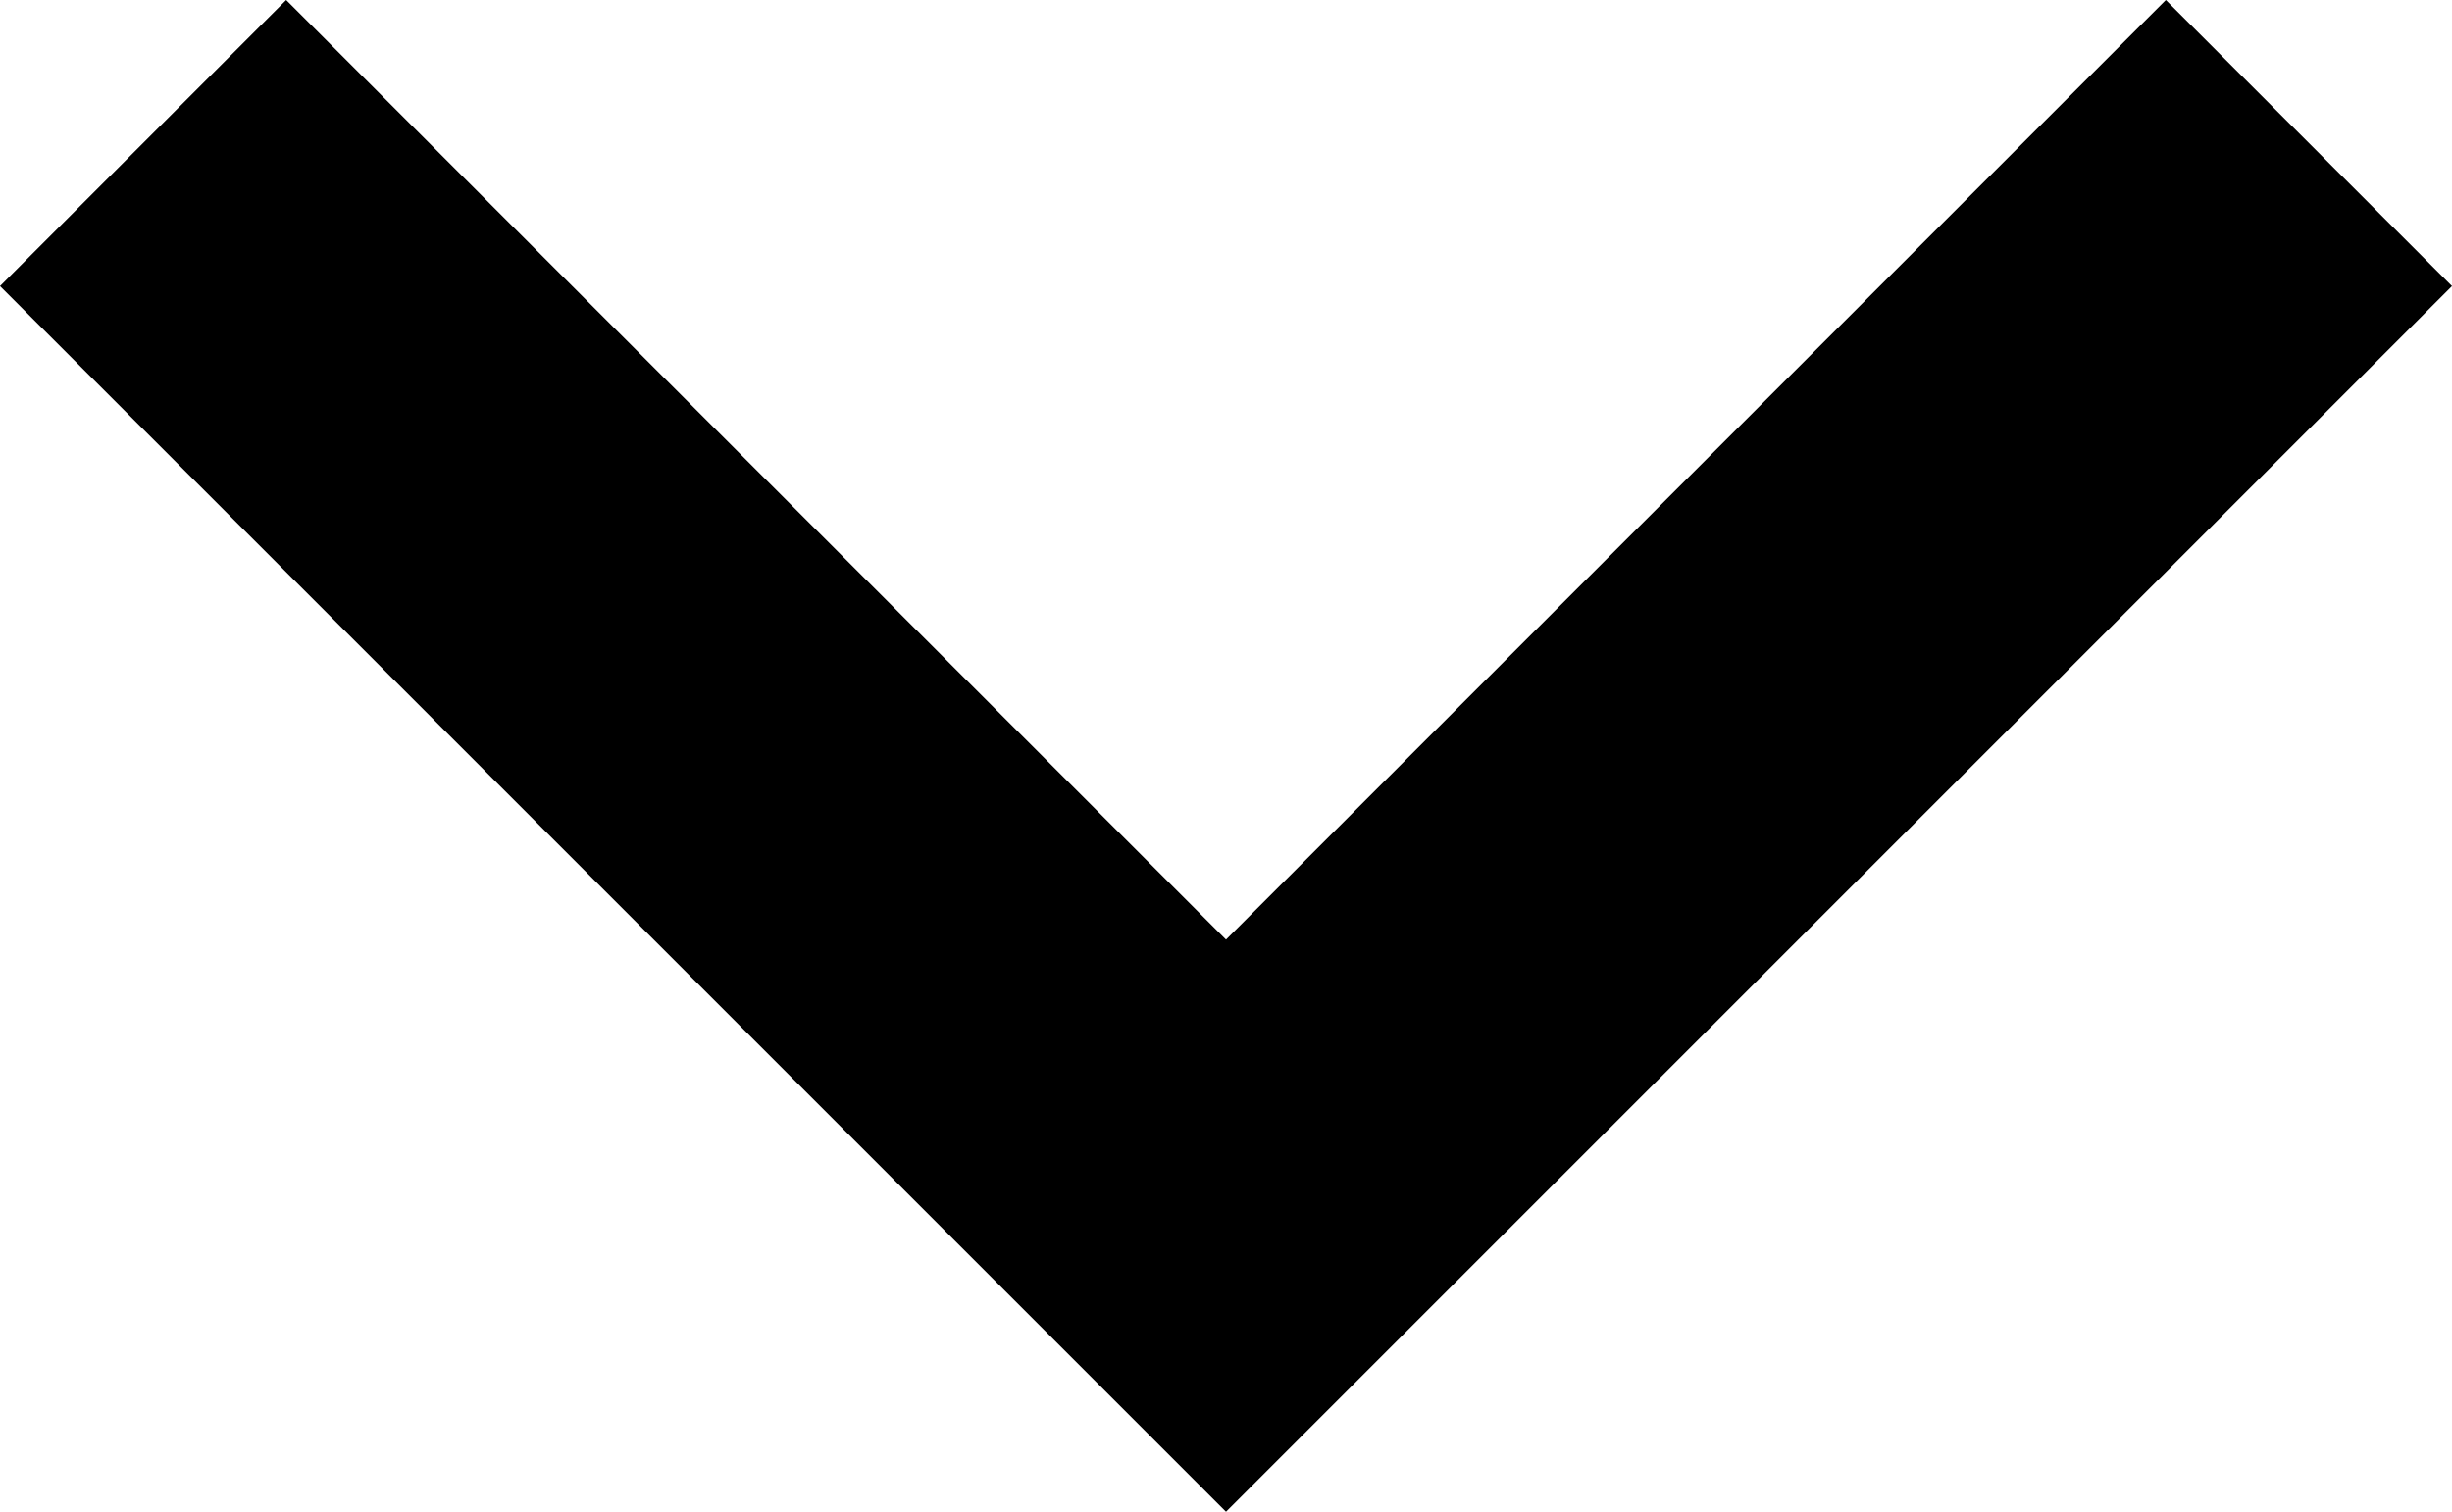 <?xml version="1.0" encoding="utf-8"?>
<!-- Generator: Adobe Illustrator 24.1.0, SVG Export Plug-In . SVG Version: 6.00 Build 0)  -->
<svg version="1.1" id="Layer_1" xmlns="http://www.w3.org/2000/svg" xmlns:xlink="http://www.w3.org/1999/xlink" x="0px" y="0px"
	 viewBox="0 0 1024 631.5" style="enable-background:new 0 0 1024 631.5;" xml:space="preserve">
<g id="icomoon-ignore">
</g>
<path d="M119.5,0L512,392.5L904.5,0L1024,119.5l-512,512L0,119.5L119.5,0L119.5,0z"/>
</svg>
